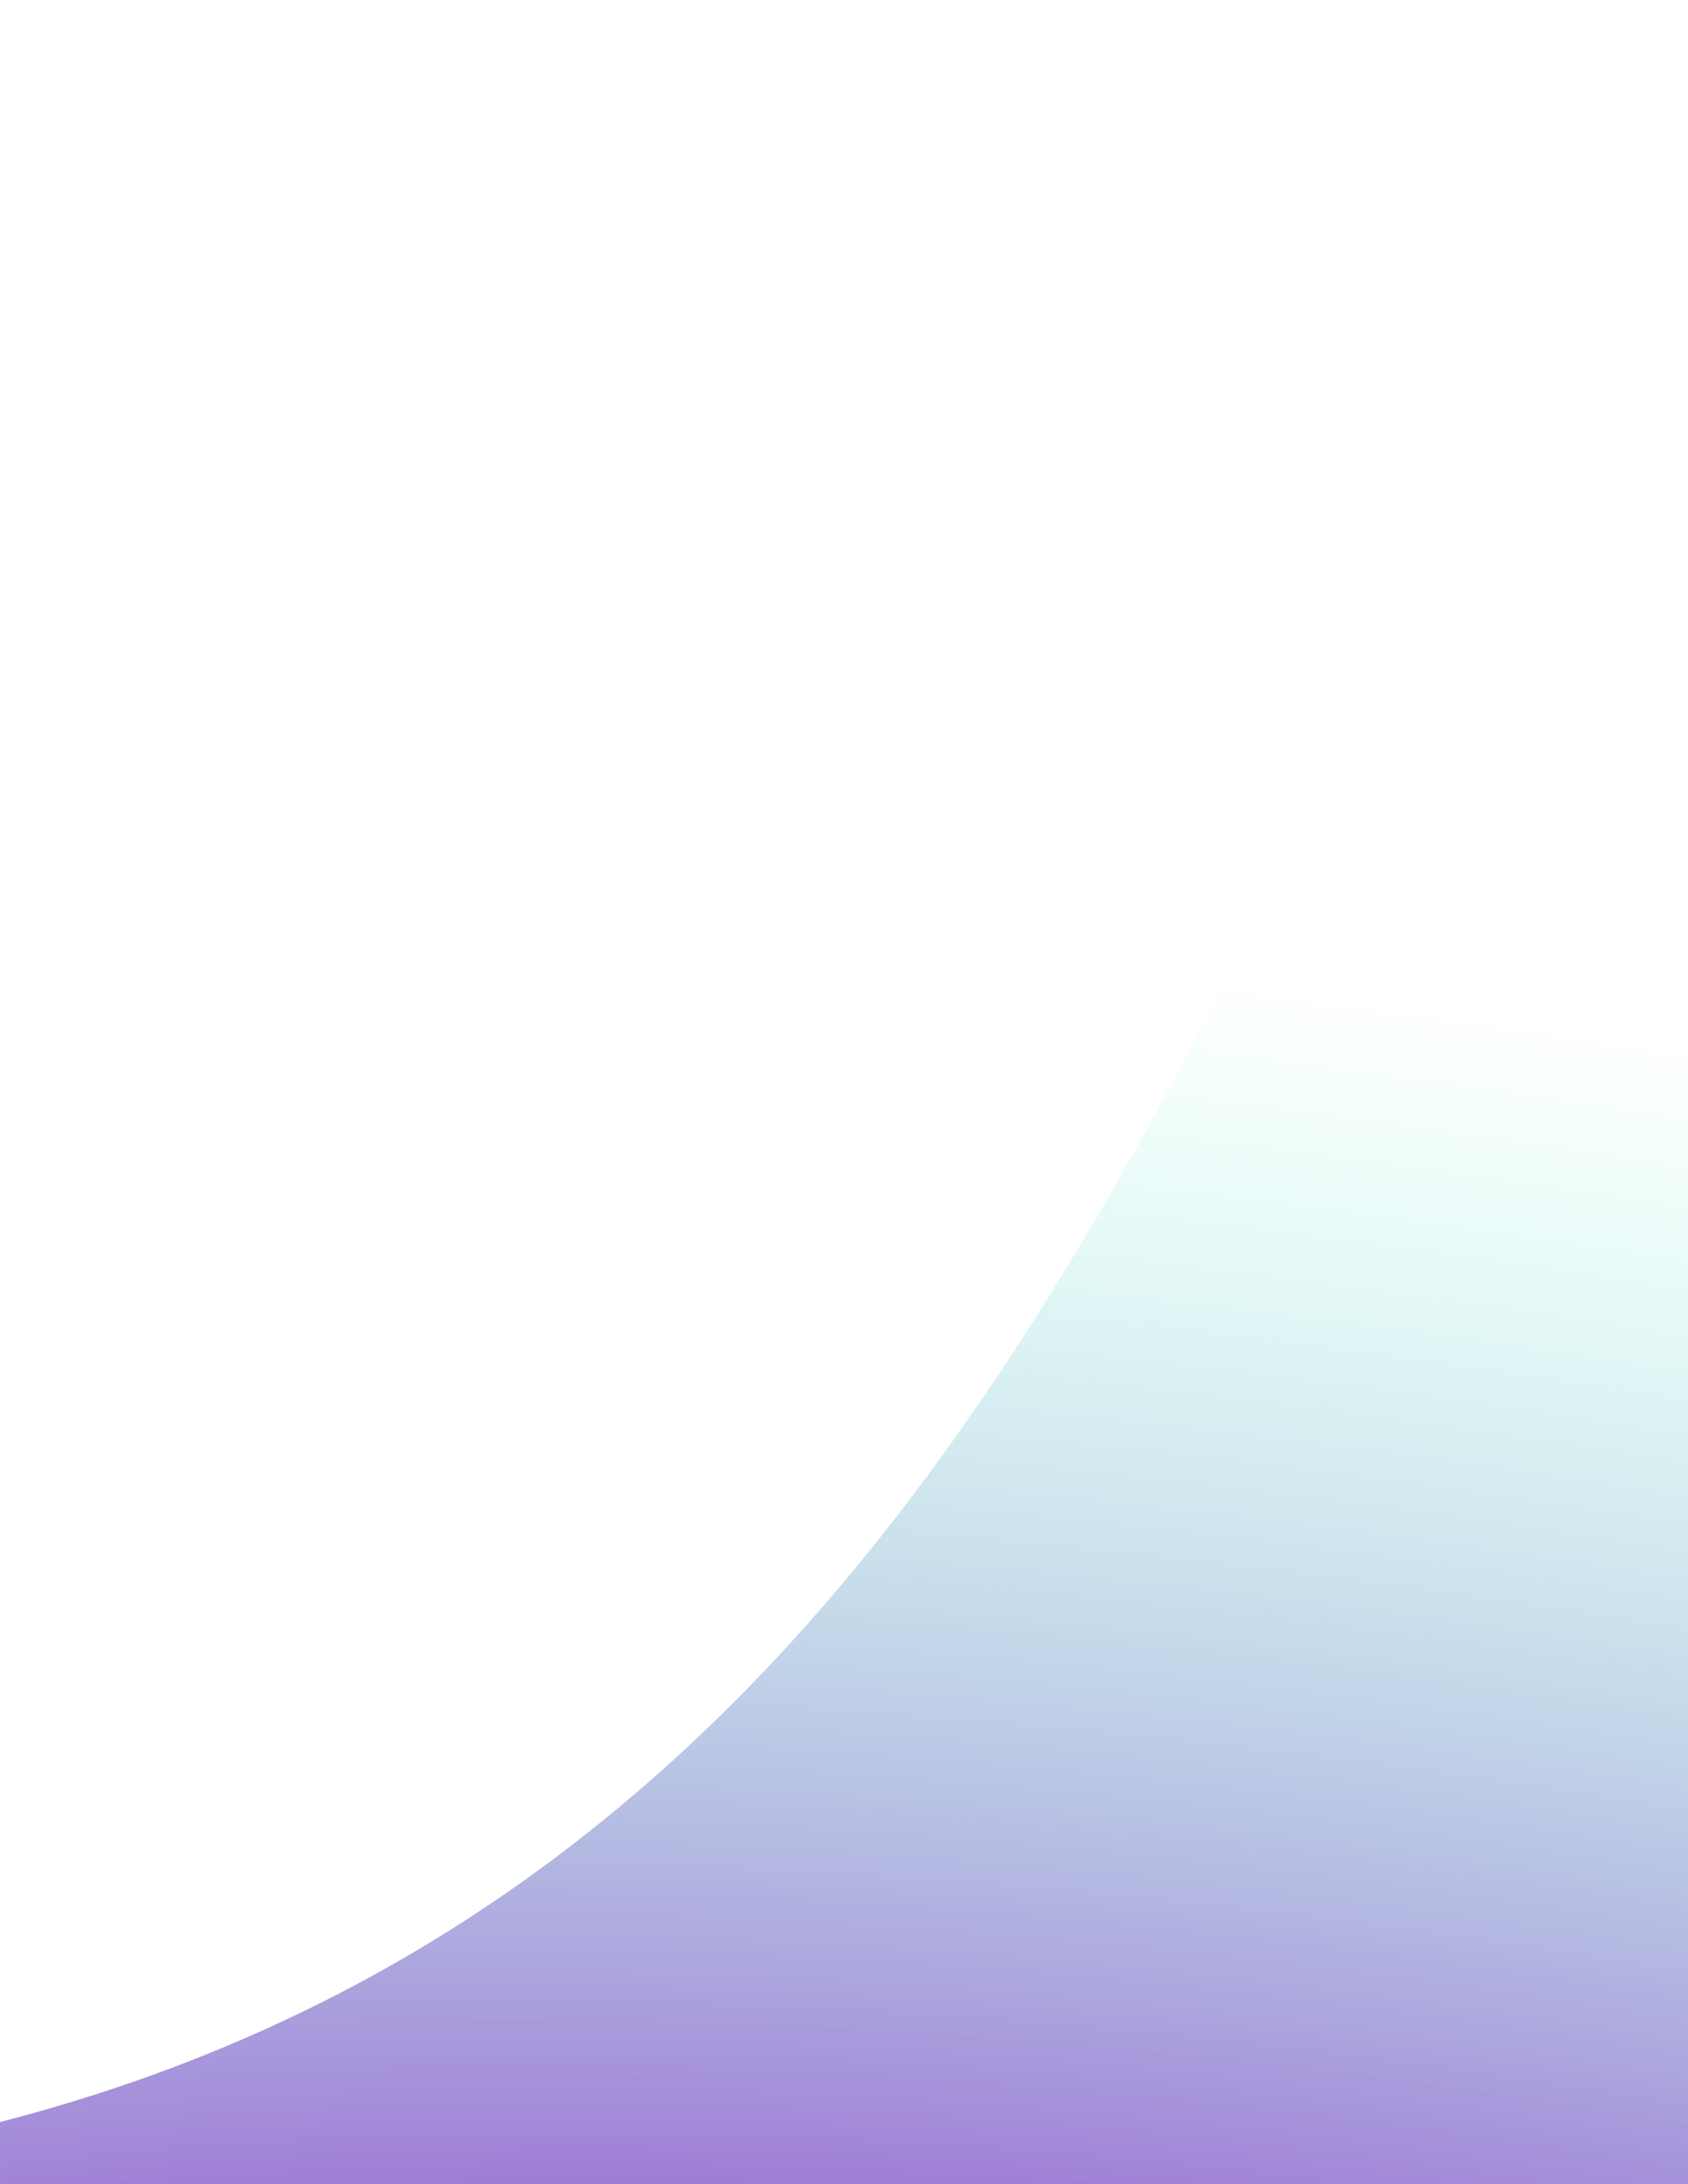 <svg width="1440" height="1863" viewBox="0 0 1440 1863" fill="none" xmlns="http://www.w3.org/2000/svg">
<g filter="url(#filter0_f_9_77)">
<path d="M4003 1863L-448 1863C1202.45 1863 996.19 20.366 1773.63 20.366C2854.88 20.366 2805.01 1482.15 4003 1863Z" fill="url(#paint0_radial_9_77)"/>
</g>
<defs>
<filter id="filter0_f_9_77" x="-468" y="0.366" width="4491" height="1882.64" filterUnits="userSpaceOnUse" color-interpolation-filters="sRGB">
<feFlood flood-opacity="0" result="BackgroundImageFix"/>
<feBlend mode="normal" in="SourceGraphic" in2="BackgroundImageFix" result="shape"/>
<feGaussianBlur stdDeviation="10" result="effect1_foregroundBlur_9_77"/>
</filter>
<radialGradient id="paint0_radial_9_77" cx="0" cy="0" r="1" gradientUnits="userSpaceOnUse" gradientTransform="translate(1423.98 3042.77) rotate(-82.372) scale(3335.82 7855.14)">
<stop offset="0.224" stop-color="#8808C5"/>
<stop offset="0.651" stop-color="#59FFCD" stop-opacity="0"/>
<stop offset="1" stop-color="#161616" stop-opacity="0"/>
</radialGradient>
</defs>
</svg>
